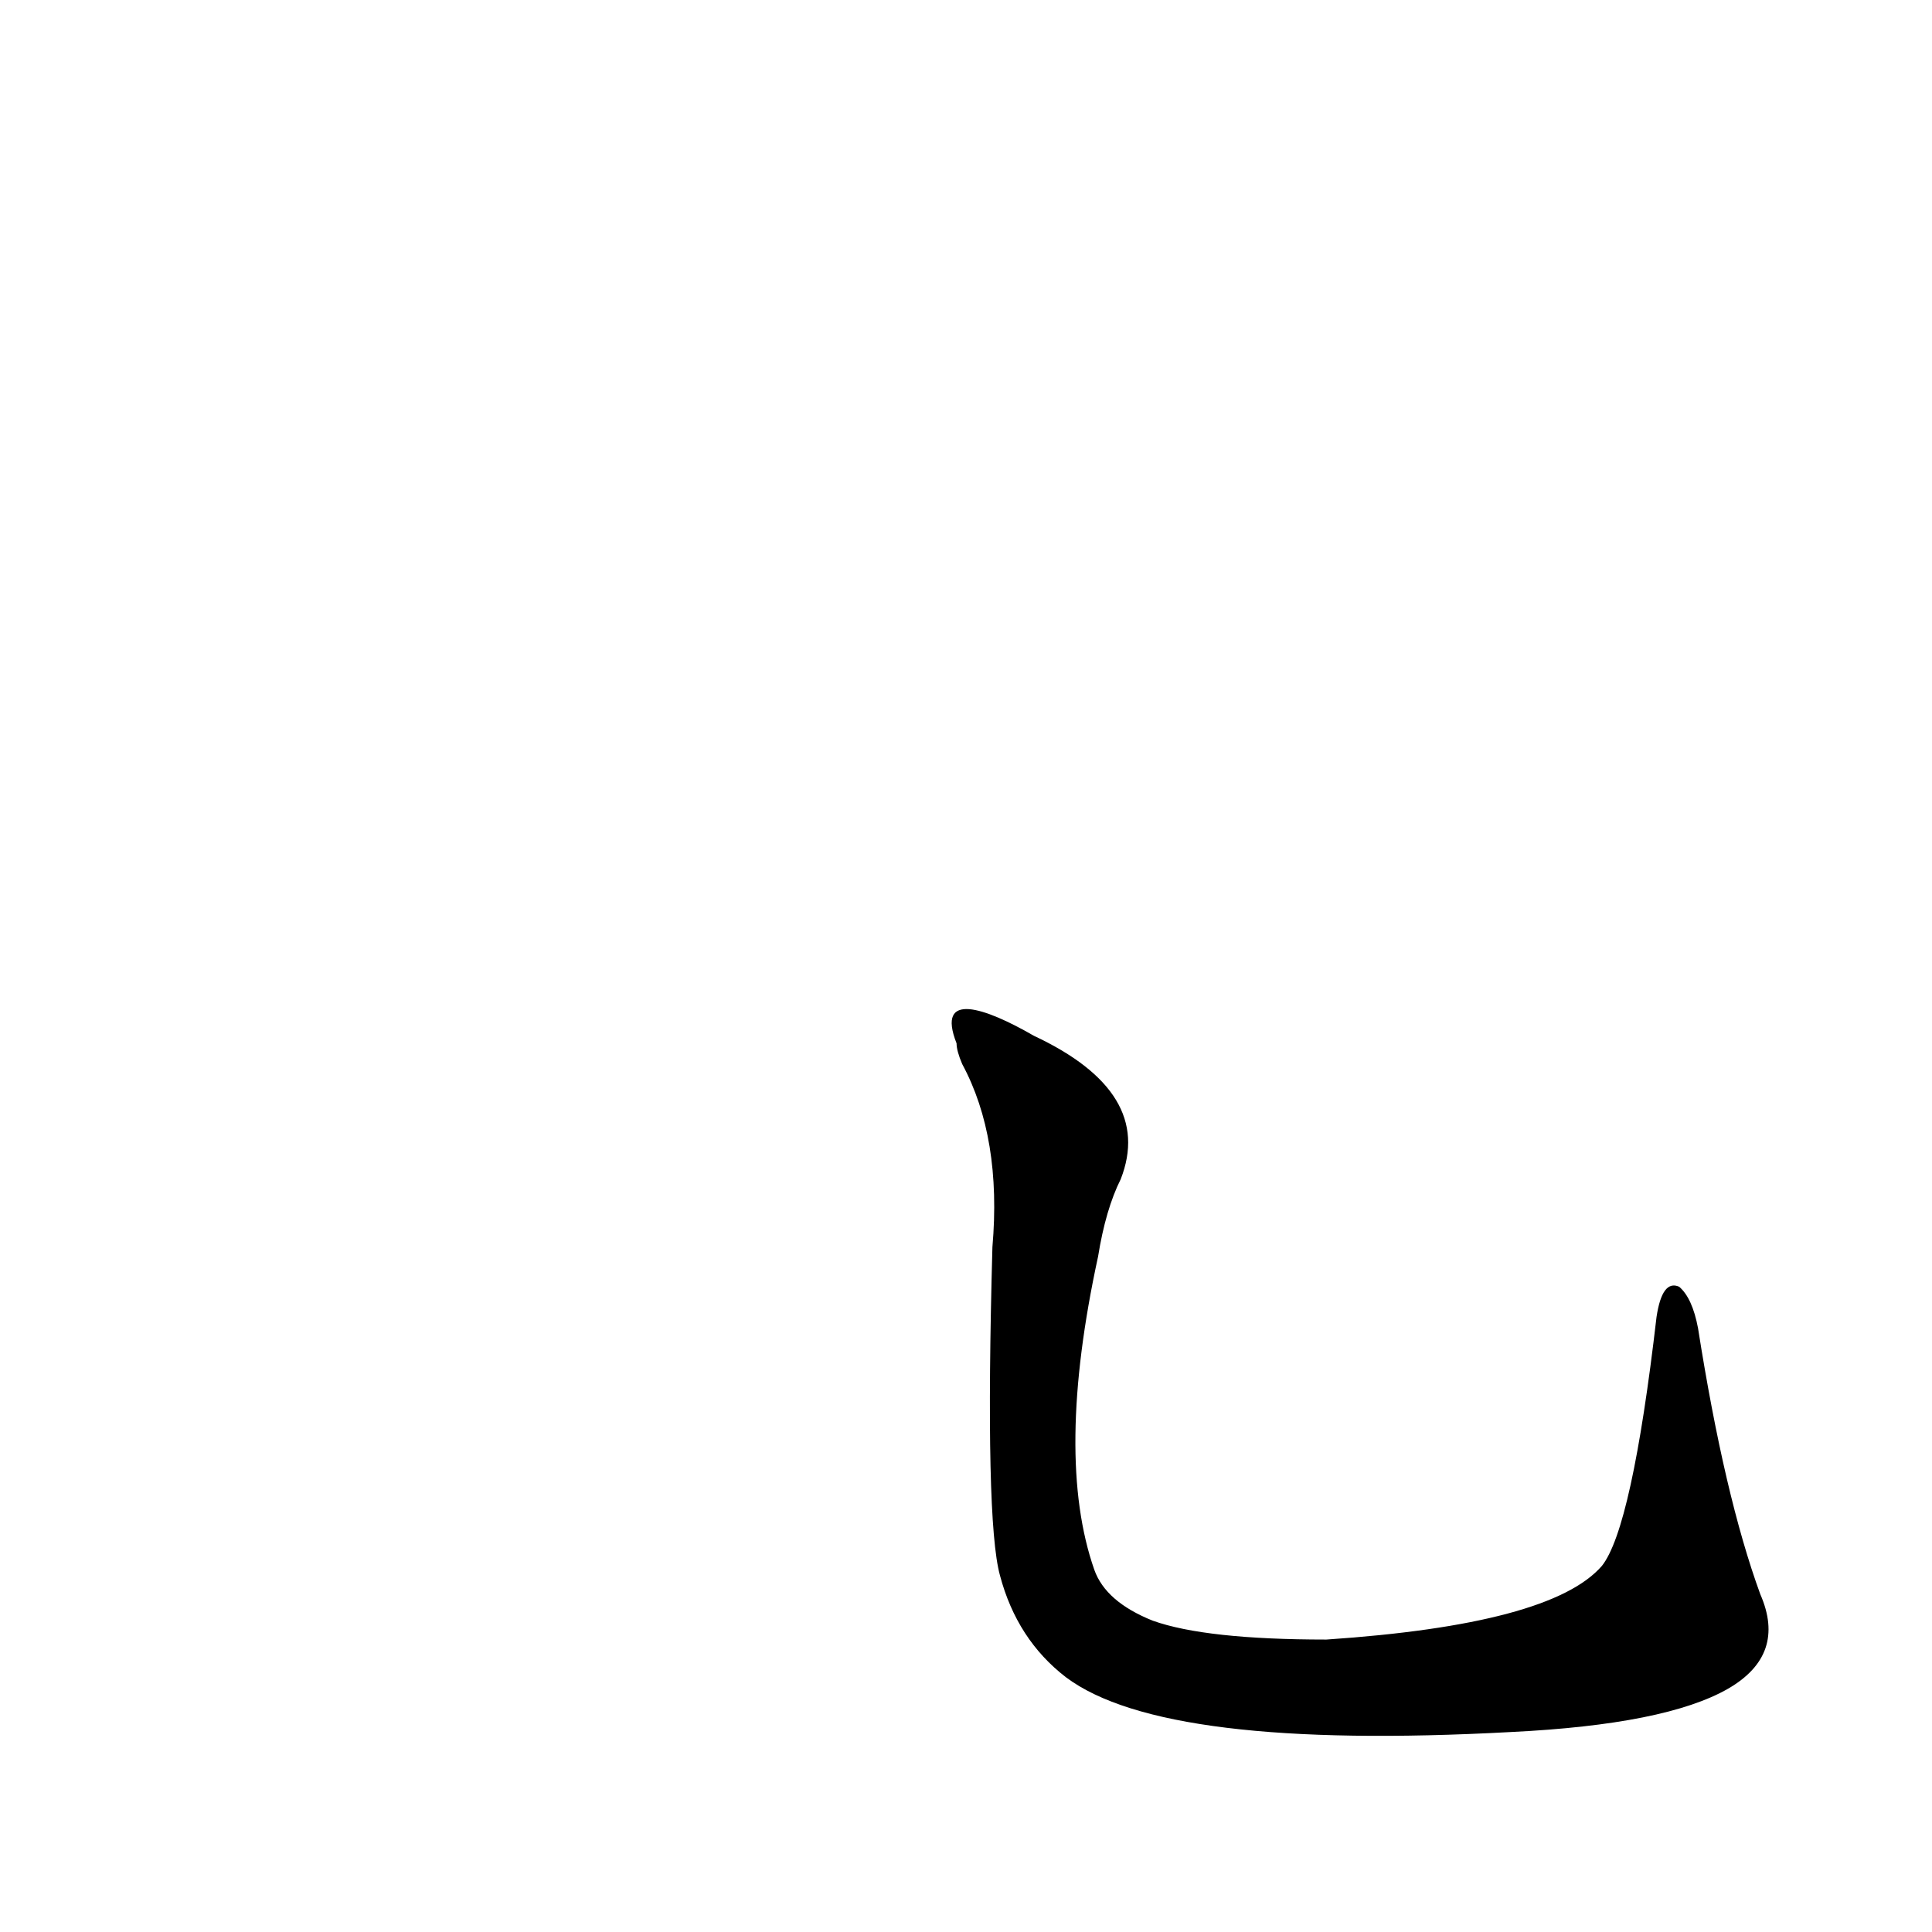<?xml version='1.0' encoding='utf-8'?>
<svg xmlns="http://www.w3.org/2000/svg" version="1.1" viewBox="0 0 1024 1024"><g transform="scale(1, -1) translate(0, -900)"><path d="M 933 55 Q 914 107 900 196 Q 897 212 890 218 Q 881 222 878 202 Q 865 90 849 70 Q 822 39 703 31 Q 639 31 611 41 Q 586 51 580 68 Q 559 128 582 234 Q 586 259 594 275 Q 612 321 548 351 C 522 366 496 375 507 347 Q 507 343 510 336 Q 531 297 526 239 Q 522 94 530 65 Q 539 31 565 11 Q 617 -28 801 -18 Q 883 -14 916 5 Q 947 23 933 55 Z" fill="black" /></g></svg>